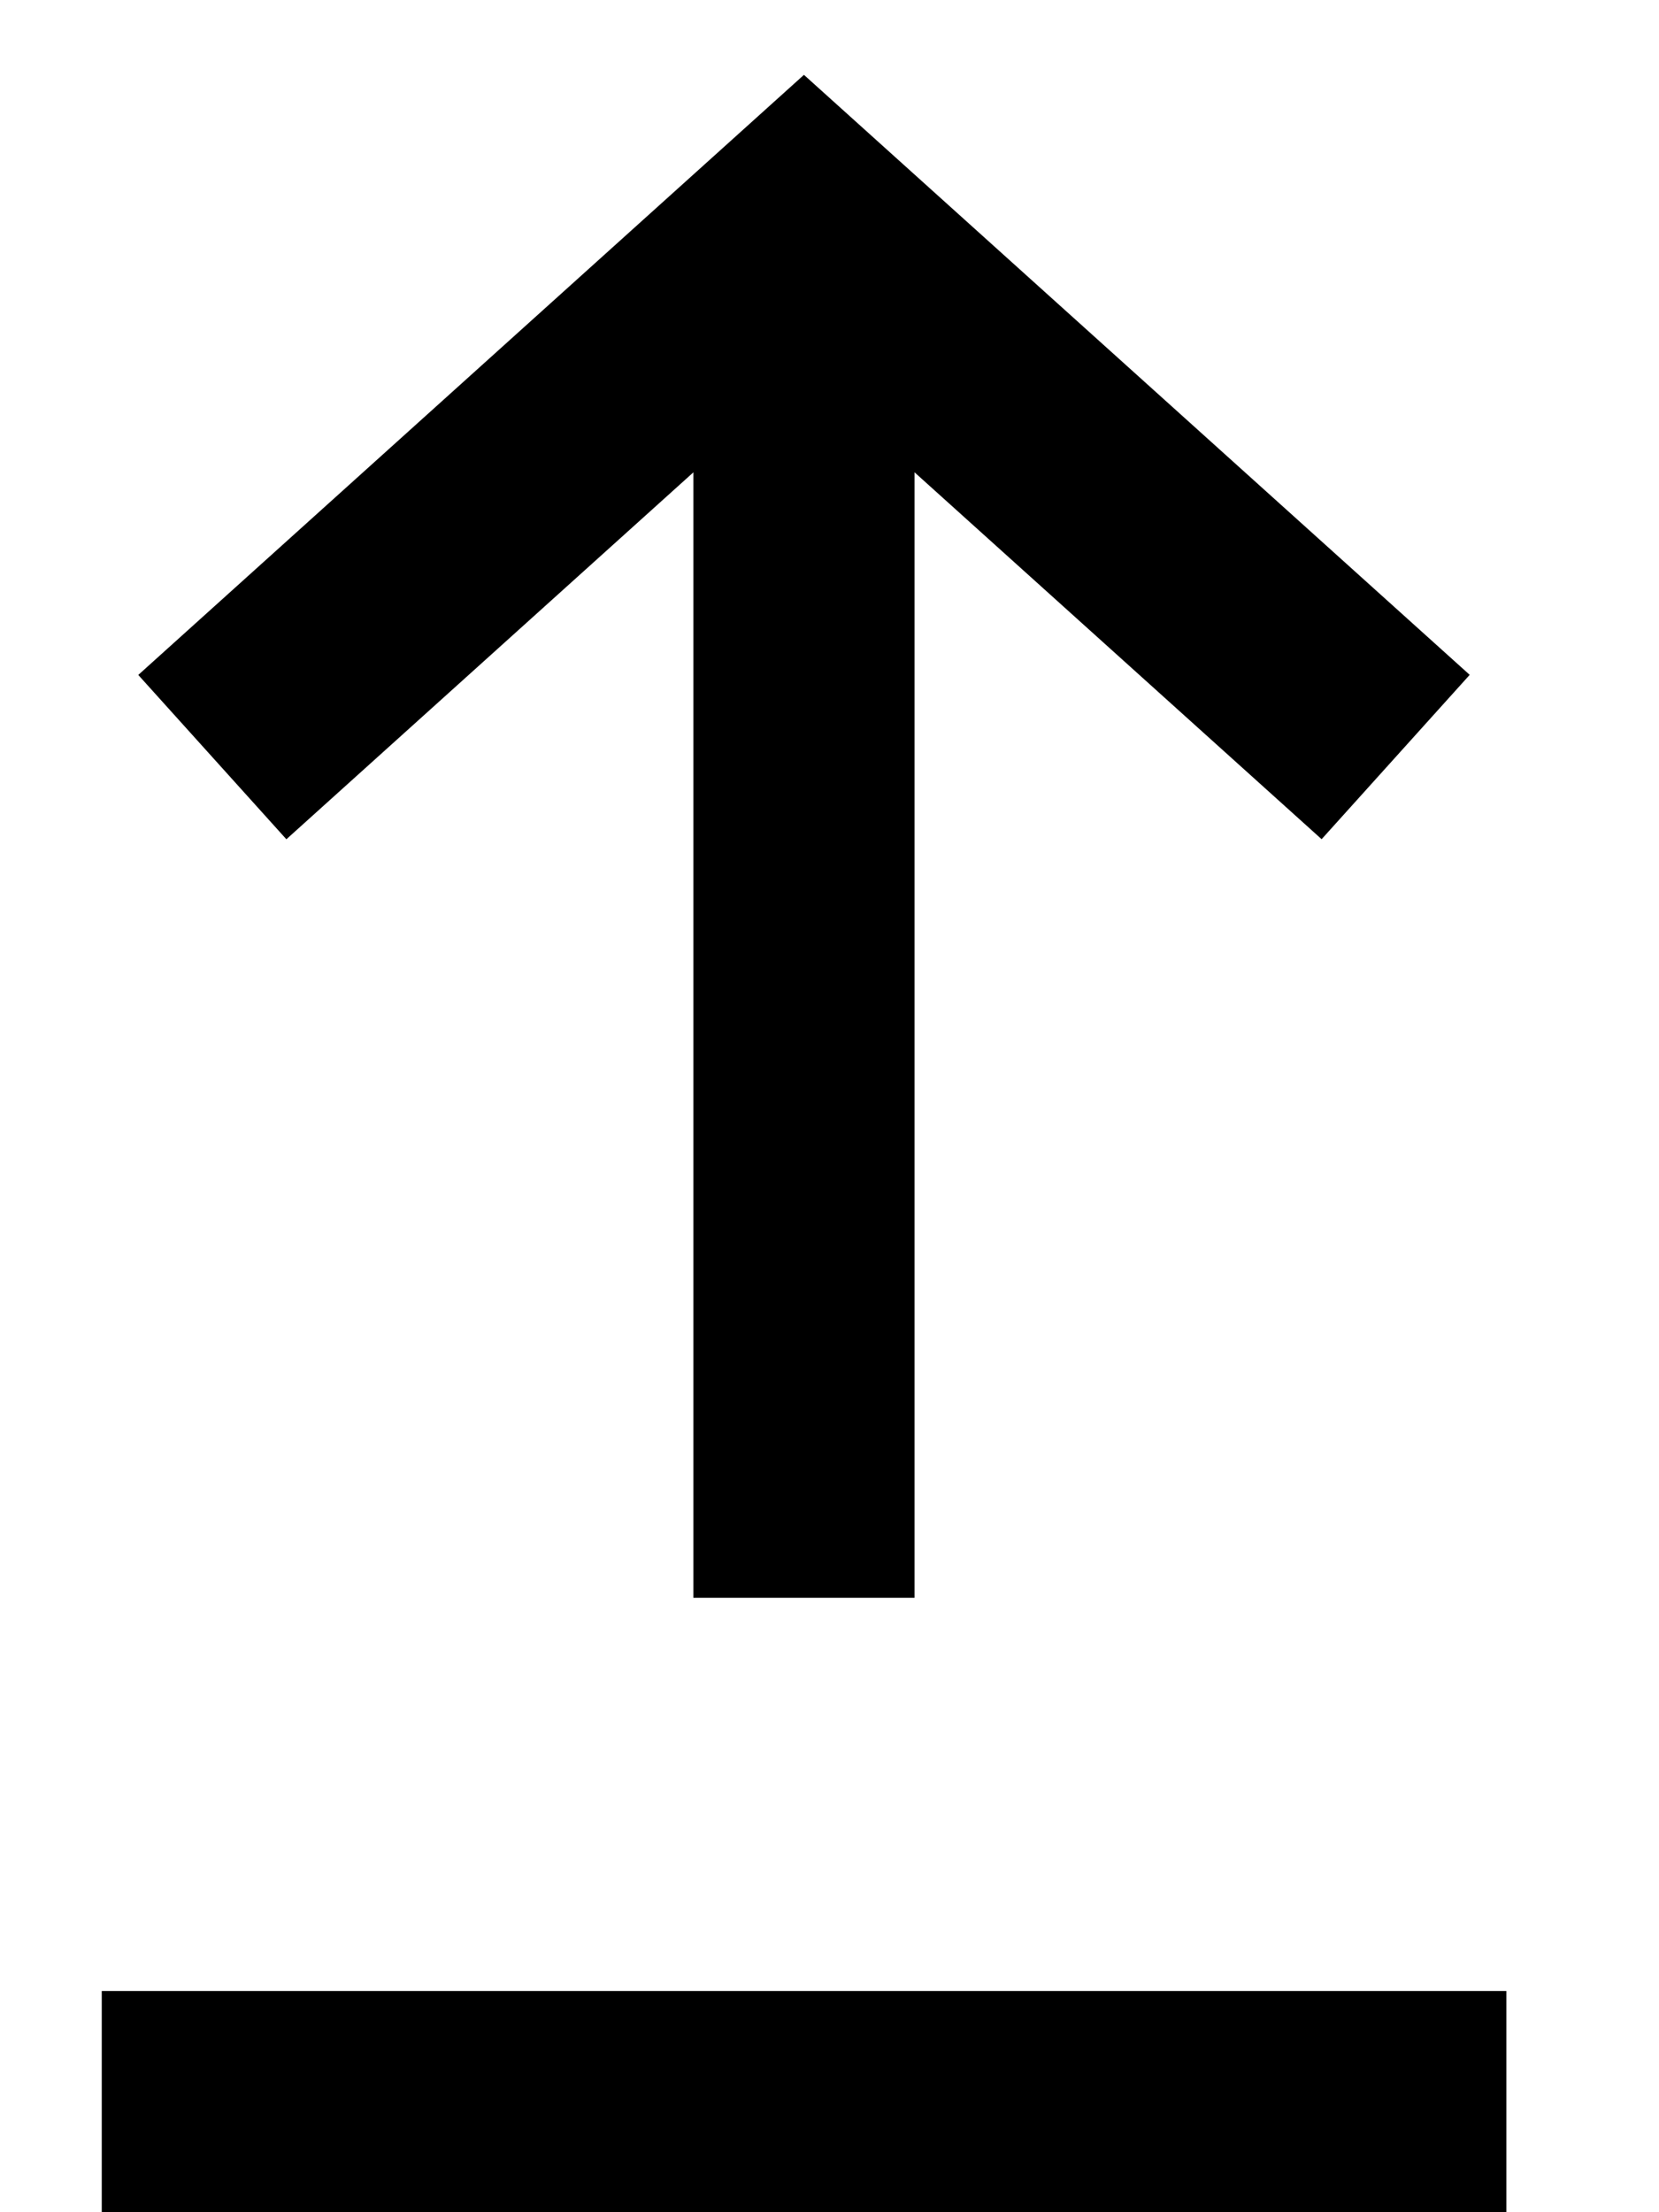 
<svg width="15px" height="20px" viewBox="0 0 15 20" version="1.1" xmlns="http://www.w3.org/2000/svg" xmlns:xlink="http://www.w3.org/1999/xlink">
    <g id="0.0-Home" stroke="none" stroke-width="1" fill="none" fill-rule="evenodd">
        <g id="0.0.1_SIW_tool" transform="translate(-1083, -424)" stroke="#000000" stroke-width="2">
            <g id="tool" transform="translate(241, 392)">
                <g id="Group-4-Copy" transform="translate(692, 11)">
                    <g id="Group-11" transform="translate(151, 21)">
                        <g id="Group-2" transform="translate(7, 7) rotate(-90) translate(-7, -7) ">
                            <g id="Group-6" transform="translate(0.322, 0.224)">
                                <line x1="0.233" y1="6.045" x2="10.221" y2="6.045" id="Line-5-Copy" stroke-linecap="square"></line>
                                <polyline id="Rectangle" transform="translate(6.834, 6.045) rotate(-315) translate(-6.834, -6.045) " points="3.051 2.263 10.243 2.636 10.617 9.828"></polyline>
                            </g>
                        </g>
                        <line x1="0.92" y1="19" x2="11.62" y2="19" id="Line" stroke-linecap="square"></line>
                    </g>
                </g>
            </g>
        </g>
    </g>
</svg>